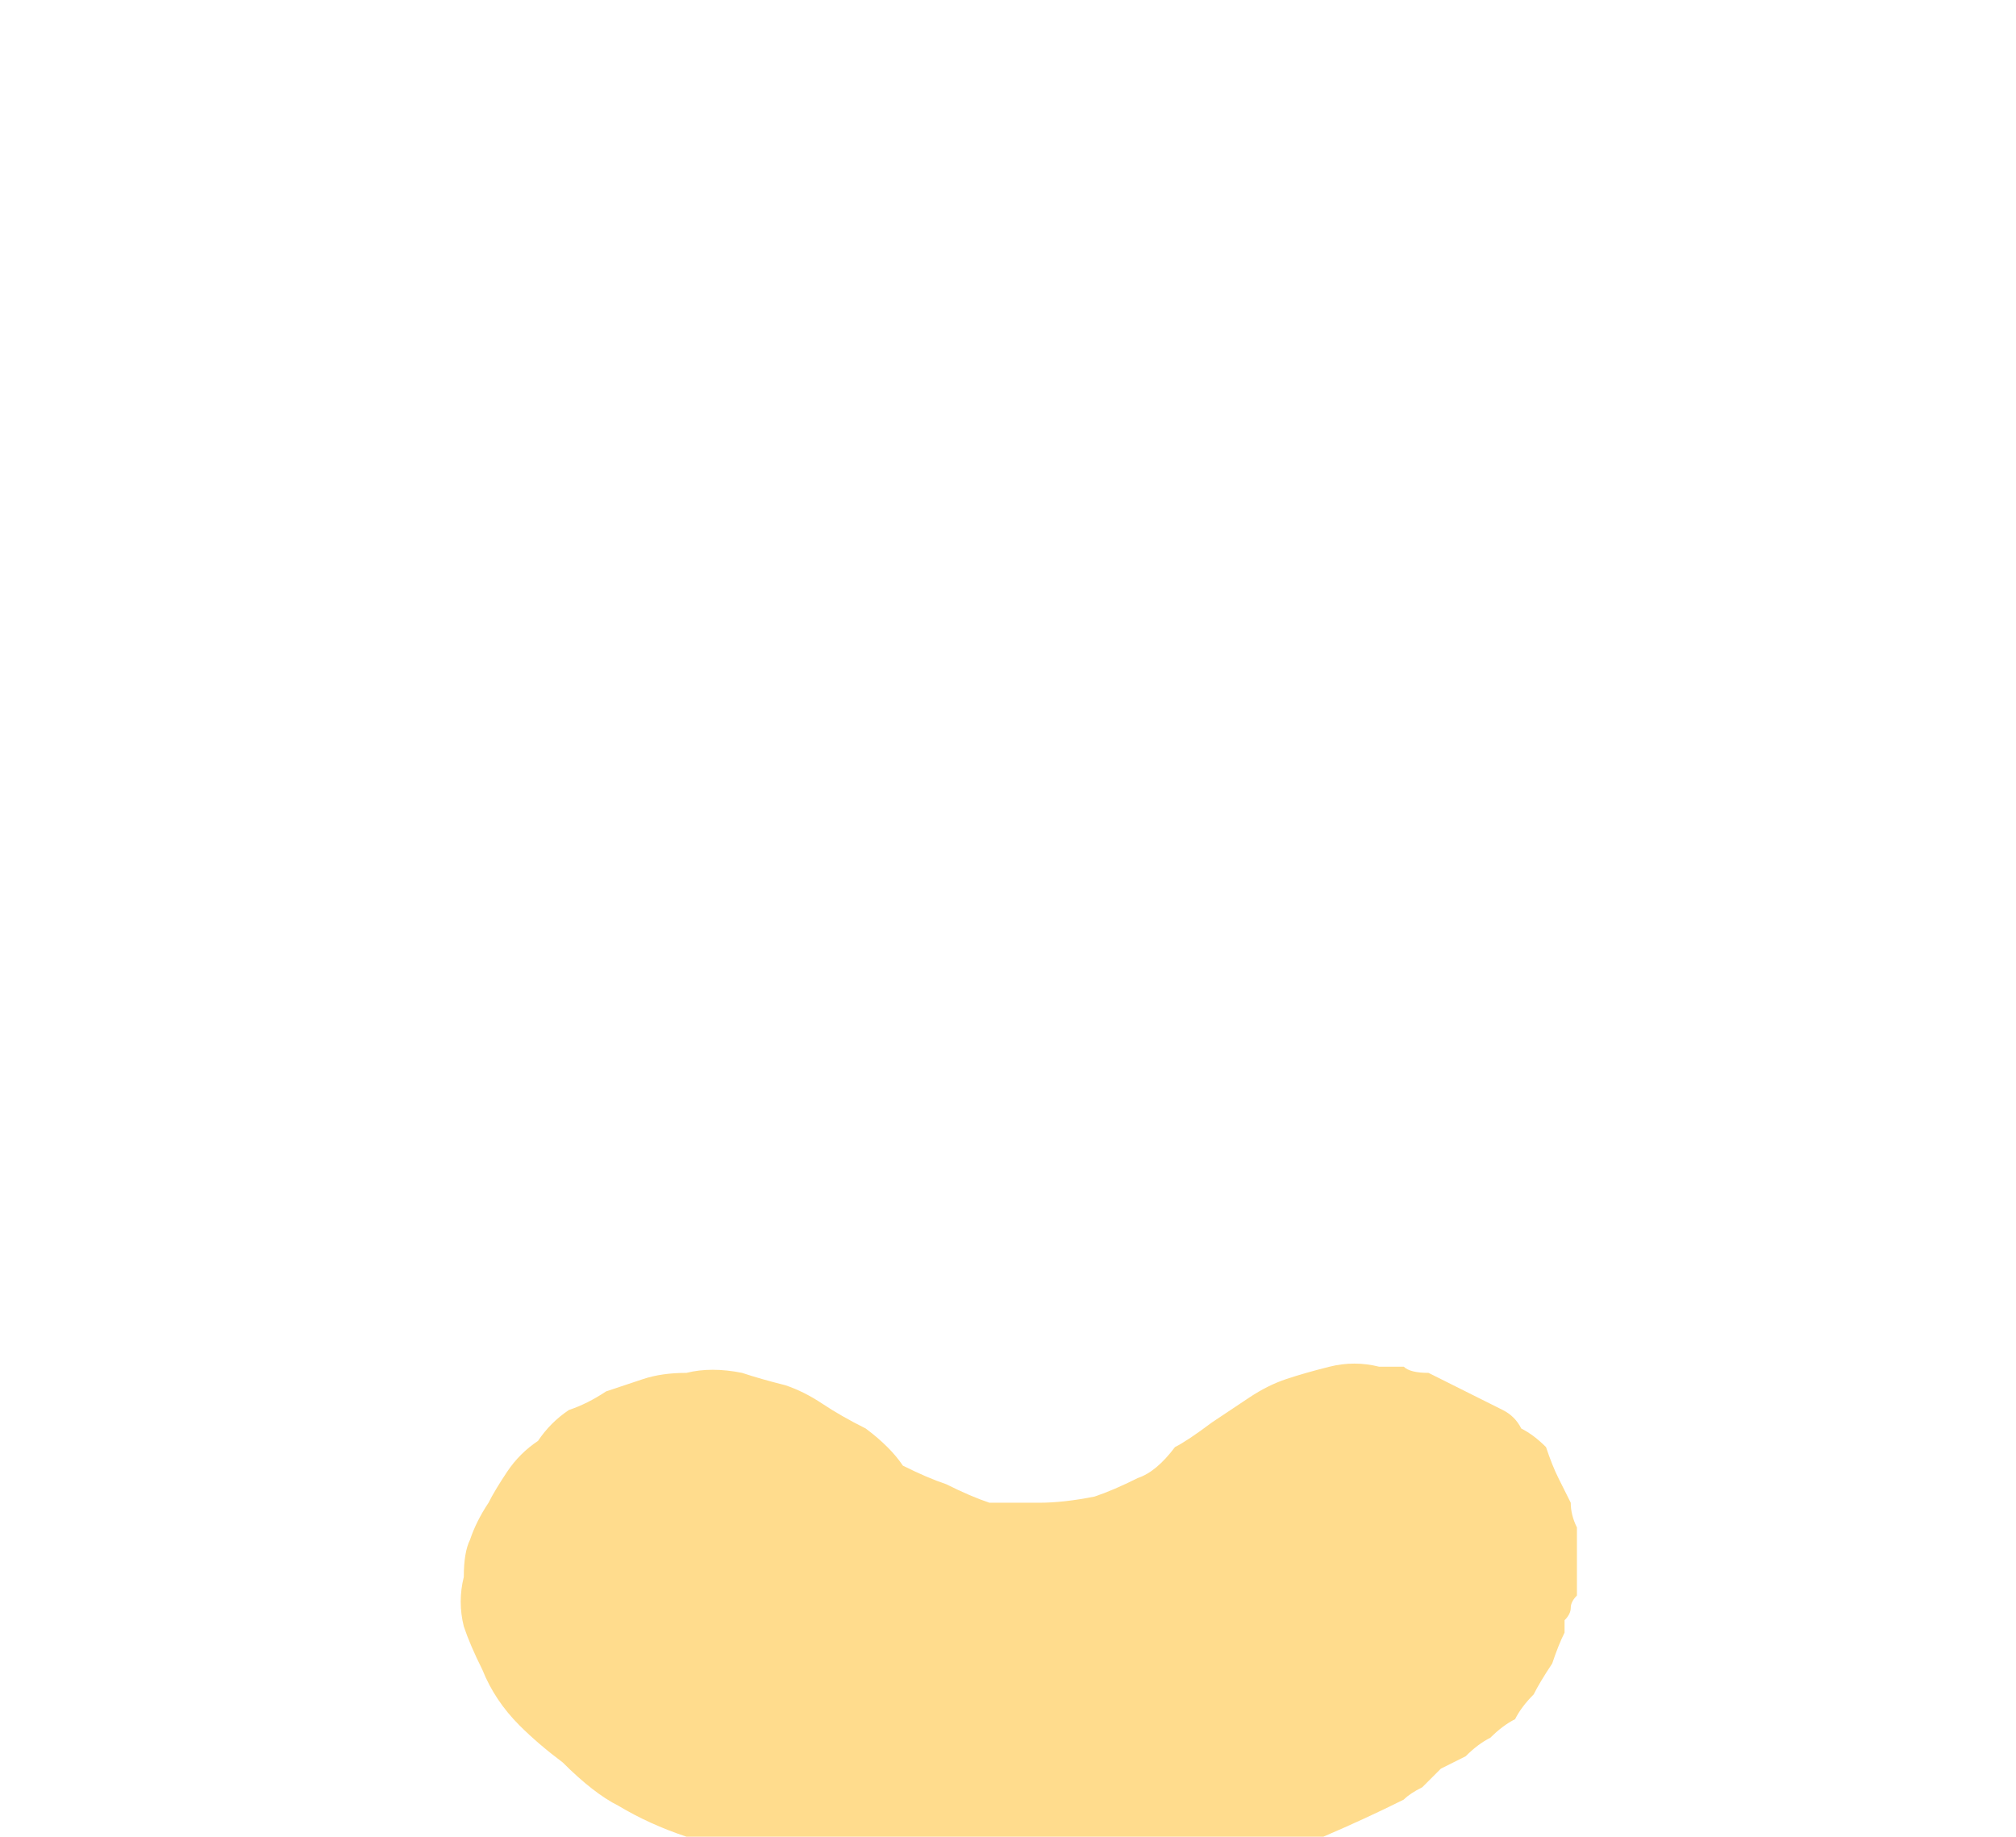 <?xml version="1.0" encoding="UTF-8" standalone="no"?>
<svg xmlns:xlink="http://www.w3.org/1999/xlink" height="14.85px" width="16.3px" xmlns="http://www.w3.org/2000/svg">
  <g transform="matrix(1.0, 0.0, 0.0, 1.0, 8.15, 7.4)">
    <path d="M-1.2 7.7 Q-1.6 7.7 -1.95 7.6 -2.3 7.55 -2.6 7.45 -2.9 7.35 -3.15 7.2 -3.35 7.1 -3.6 6.85 -3.8 6.7 -3.95 6.55 -4.15 6.35 -4.25 6.1 -4.35 5.9 -4.4 5.75 -4.45 5.55 -4.4 5.35 -4.4 5.15 -4.35 5.05 -4.3 4.9 -4.2 4.75 -4.15 4.65 -4.05 4.5 -3.95 4.35 -3.8 4.25 -3.7 4.1 -3.55 4.0 -3.4 3.95 -3.25 3.85 -3.1 3.8 -2.95 3.75 -2.8 3.7 -2.6 3.7 -2.4 3.65 -2.15 3.7 -2.0 3.75 -1.8 3.8 -1.65 3.85 -1.5 3.95 -1.35 4.05 -1.15 4.15 -0.95 4.3 -0.85 4.45 -0.65 4.55 -0.5 4.6 -0.3 4.7 -0.15 4.75 0.05 4.75 0.25 4.75 0.45 4.75 0.7 4.7 0.85 4.65 1.05 4.55 1.2 4.5 1.35 4.3 1.45 4.25 1.65 4.1 1.8 4.0 1.95 3.9 2.1 3.8 2.25 3.75 2.4 3.7 2.6 3.65 2.8 3.6 3.0 3.65 3.1 3.65 3.2 3.65 3.25 3.7 3.4 3.7 3.5 3.75 3.6 3.8 3.7 3.85 3.8 3.9 3.9 3.95 4.0 4.0 4.1 4.05 4.15 4.15 4.25 4.2 4.35 4.3 4.4 4.45 4.45 4.55 4.5 4.65 4.55 4.75 4.55 4.85 4.6 4.95 4.6 5.0 4.6 5.1 4.6 5.2 4.6 5.35 4.6 5.4 4.6 5.5 4.55 5.55 4.55 5.6 4.55 5.65 4.5 5.7 4.5 5.75 4.5 5.8 4.45 5.9 4.4 6.05 4.3 6.2 4.25 6.3 4.15 6.4 4.1 6.5 4.0 6.55 3.9 6.65 3.8 6.7 3.7 6.8 3.6 6.85 3.5 6.9 3.45 6.95 3.35 7.05 3.25 7.1 3.2 7.15 2.9 7.3 2.55 7.45 2.25 7.55 1.9 7.65 1.6 7.7 1.25 7.75 0.95 7.8 0.65 7.8 0.35 7.85 0.05 7.85 -0.15 7.8 -0.4 7.8 -0.65 7.8 -0.85 7.75 -1.05 7.75 -1.2 7.7 L-1.2 7.7" fill="#ffdc8d" fill-rule="evenodd" stroke="none"/>
  </g>
</svg>
